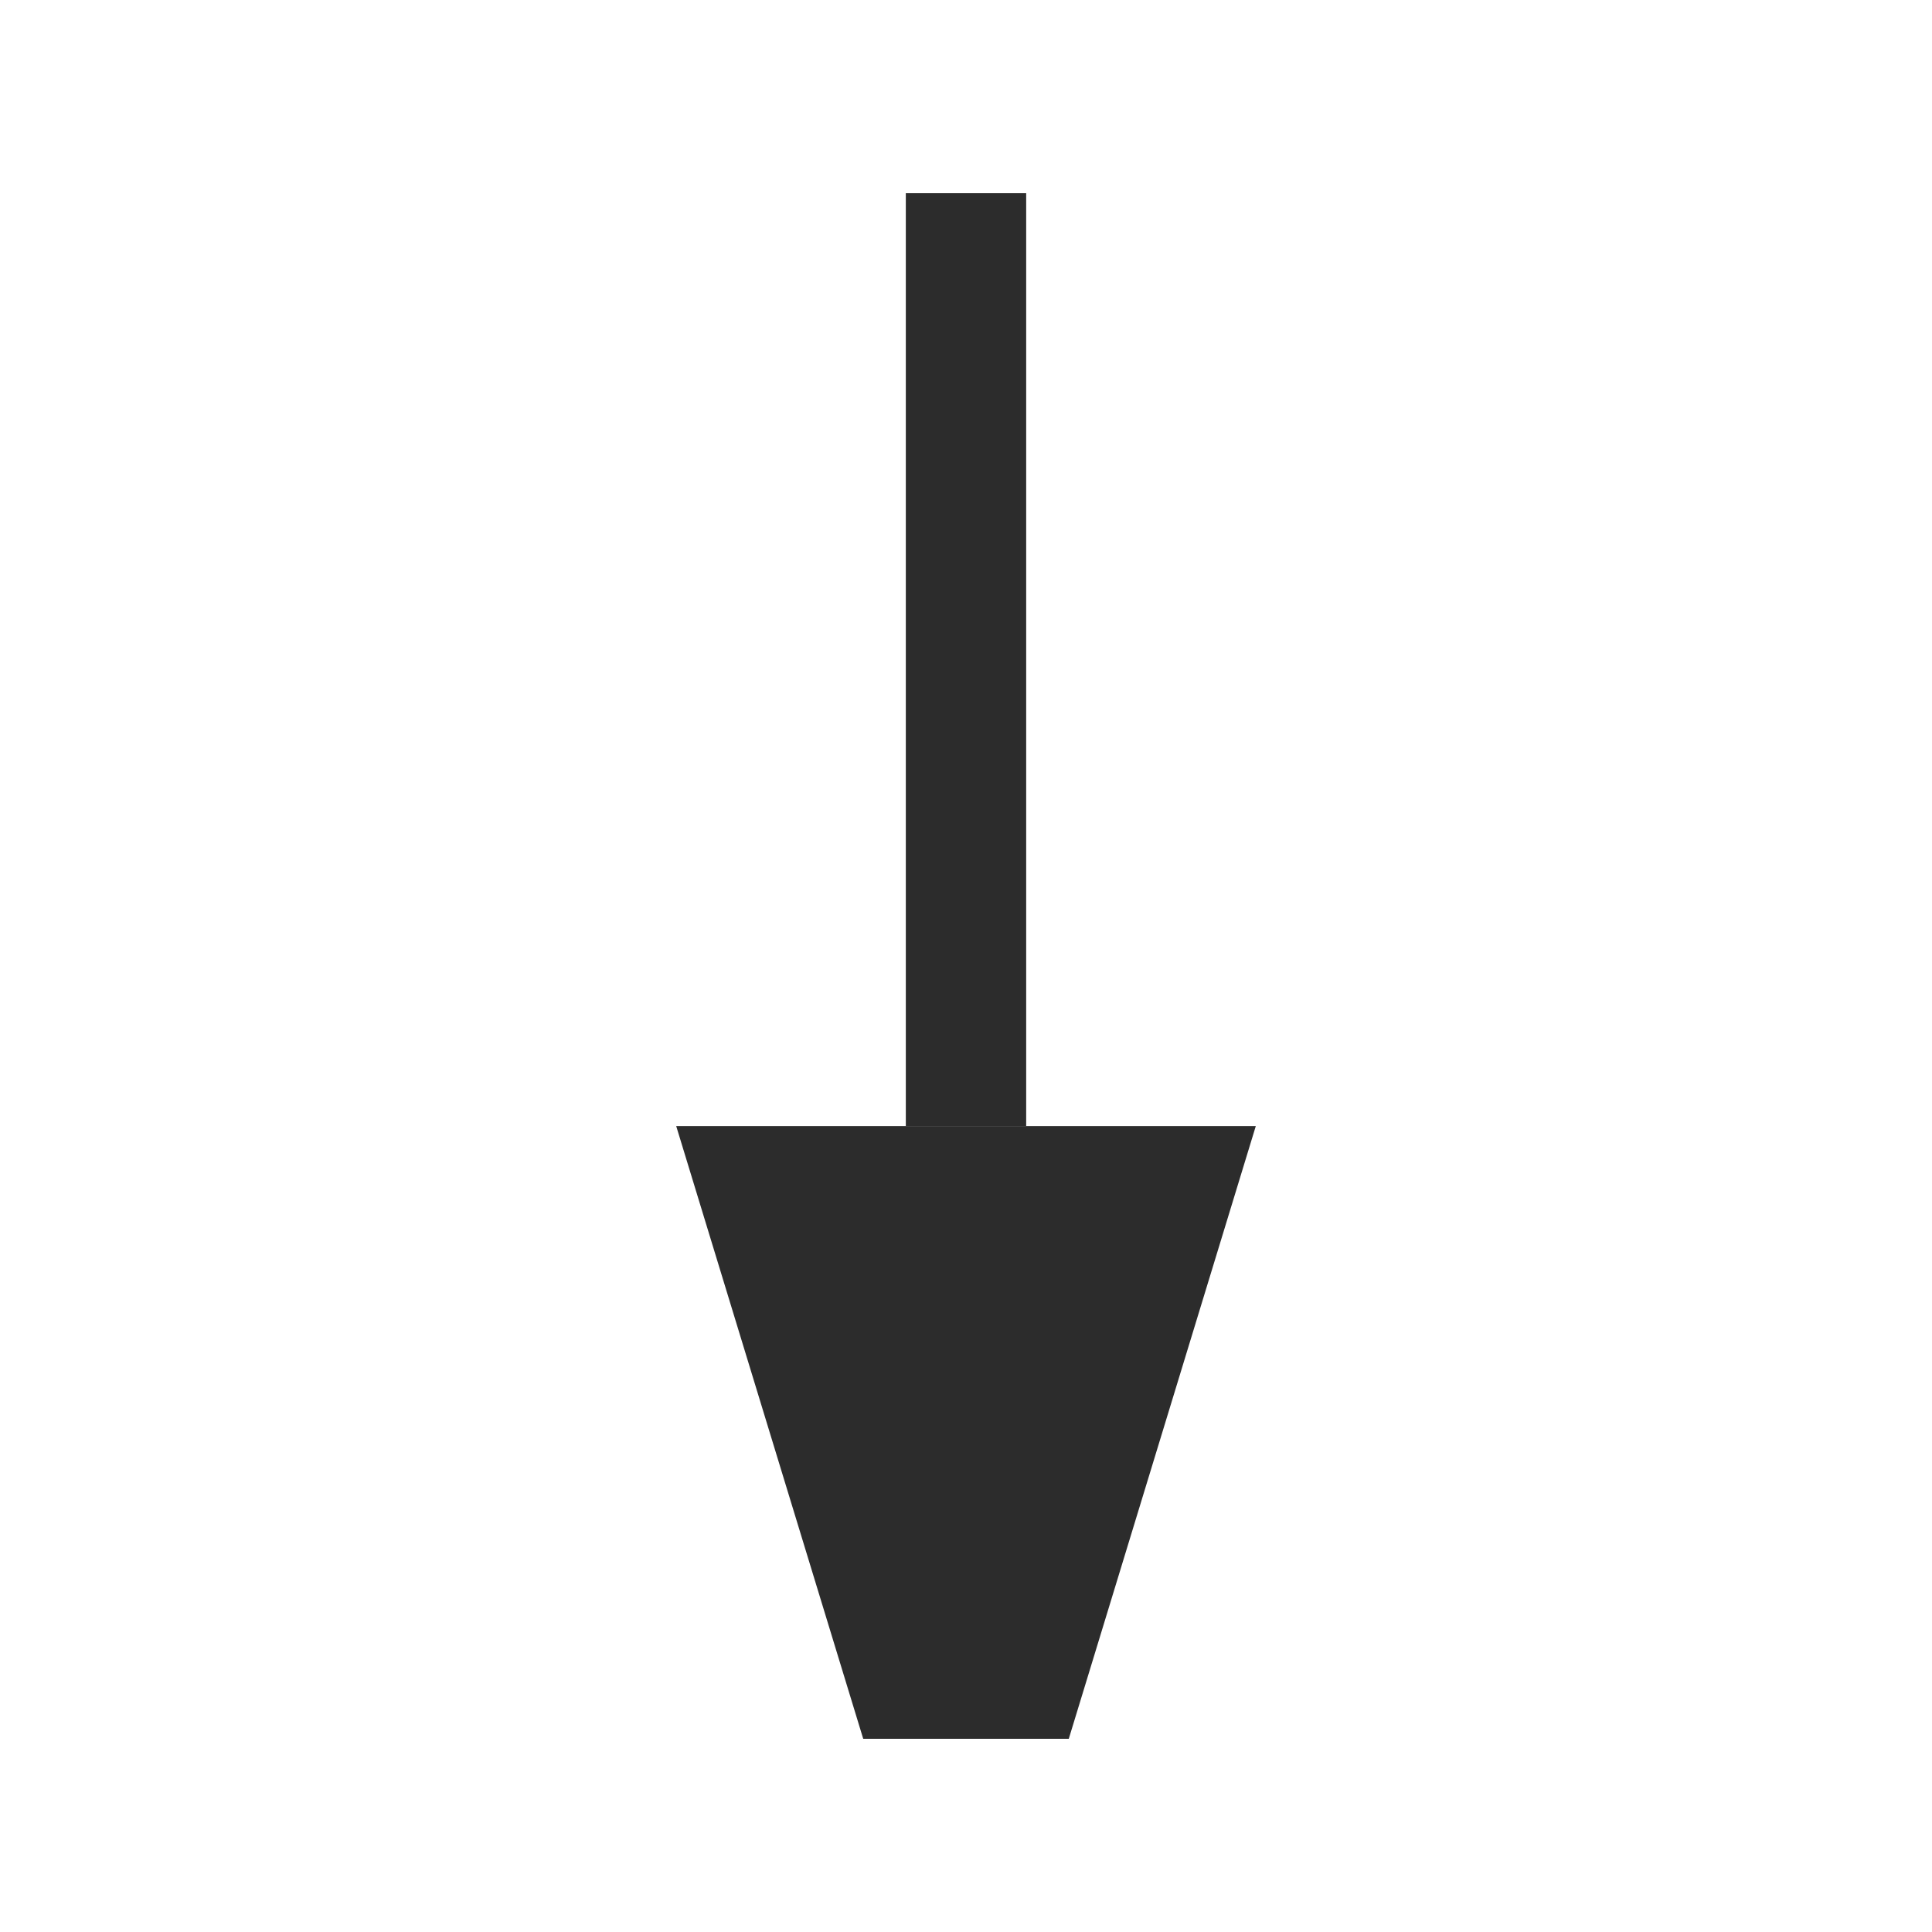 <svg width="20" height="20" viewBox="0 0 20 20" fill="none" xmlns="http://www.w3.org/2000/svg">
<path d="M9.377 2L10.623 2L10.623 11.658L9.377 11.658L9.377 2Z" fill="#2C2C2C"/>
<path d="M11.064 18L13 11.657L7 11.657L8.936 18L11.064 18Z" fill="#2C2C2C"/>
</svg>

